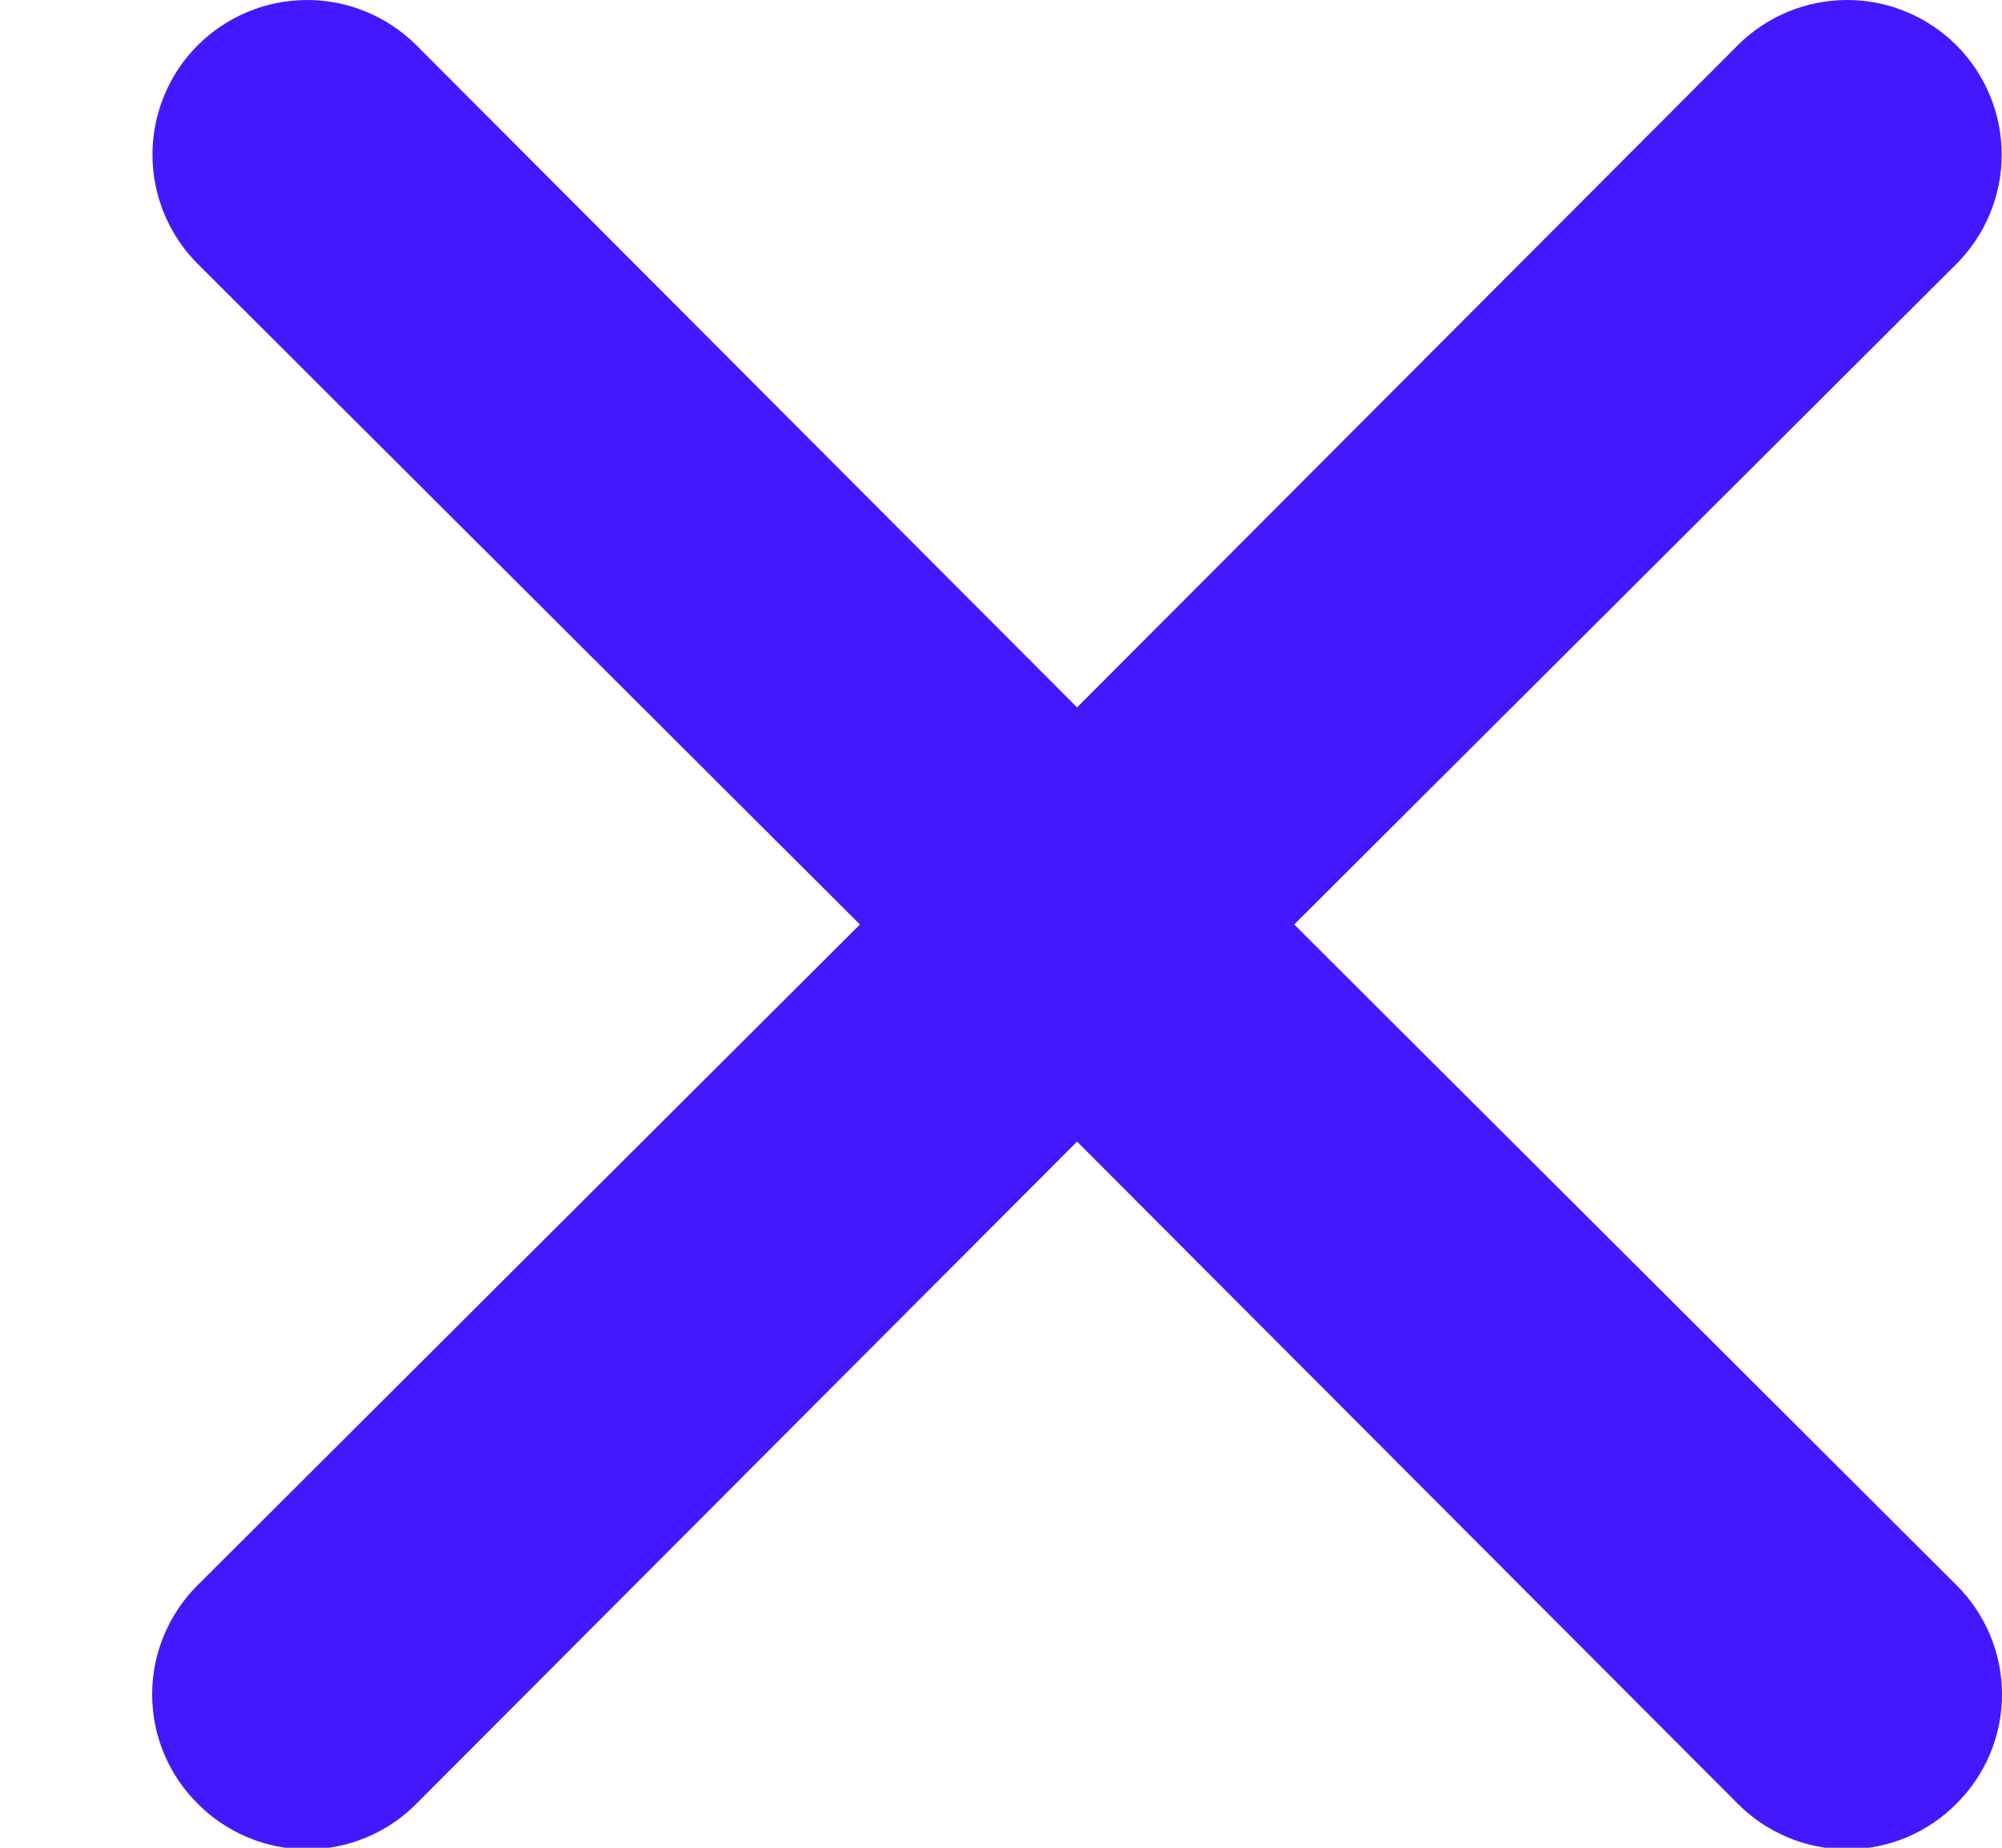 <svg width="13" height="12" viewBox="0 0 13 12" fill="none" xmlns="http://www.w3.org/2000/svg">
<path d="M8.404 6.004L12.704 1.714C12.892 1.526 12.998 1.27 12.998 1.004C12.998 0.738 12.892 0.482 12.704 0.294C12.516 0.106 12.26 0 11.994 0C11.728 0 11.472 0.106 11.284 0.294L6.994 4.594L2.704 0.294C2.516 0.106 2.26 -1.9841e-09 1.994 0C1.728 1.9841e-09 1.472 0.106 1.284 0.294C1.096 0.482 0.99 0.738 0.99 1.004C0.99 1.27 1.096 1.526 1.284 1.714L5.584 6.004L1.284 10.294C1.19 10.387 1.116 10.498 1.065 10.62C1.014 10.741 0.988 10.872 0.988 11.004C0.988 11.136 1.014 11.267 1.065 11.389C1.116 11.511 1.19 11.621 1.284 11.714C1.377 11.808 1.488 11.882 1.609 11.933C1.731 11.984 1.862 12.01 1.994 12.01C2.126 12.01 2.257 11.984 2.379 11.933C2.501 11.882 2.611 11.808 2.704 11.714L6.994 7.414L11.284 11.714C11.377 11.808 11.488 11.882 11.61 11.933C11.731 11.984 11.862 12.01 11.994 12.01C12.126 12.01 12.257 11.984 12.379 11.933C12.501 11.882 12.611 11.808 12.704 11.714C12.798 11.621 12.872 11.511 12.923 11.389C12.974 11.267 13 11.136 13 11.004C13 10.872 12.974 10.741 12.923 10.62C12.872 10.498 12.798 10.387 12.704 10.294L8.404 6.004Z" fill="#4318FF"/>
</svg>
